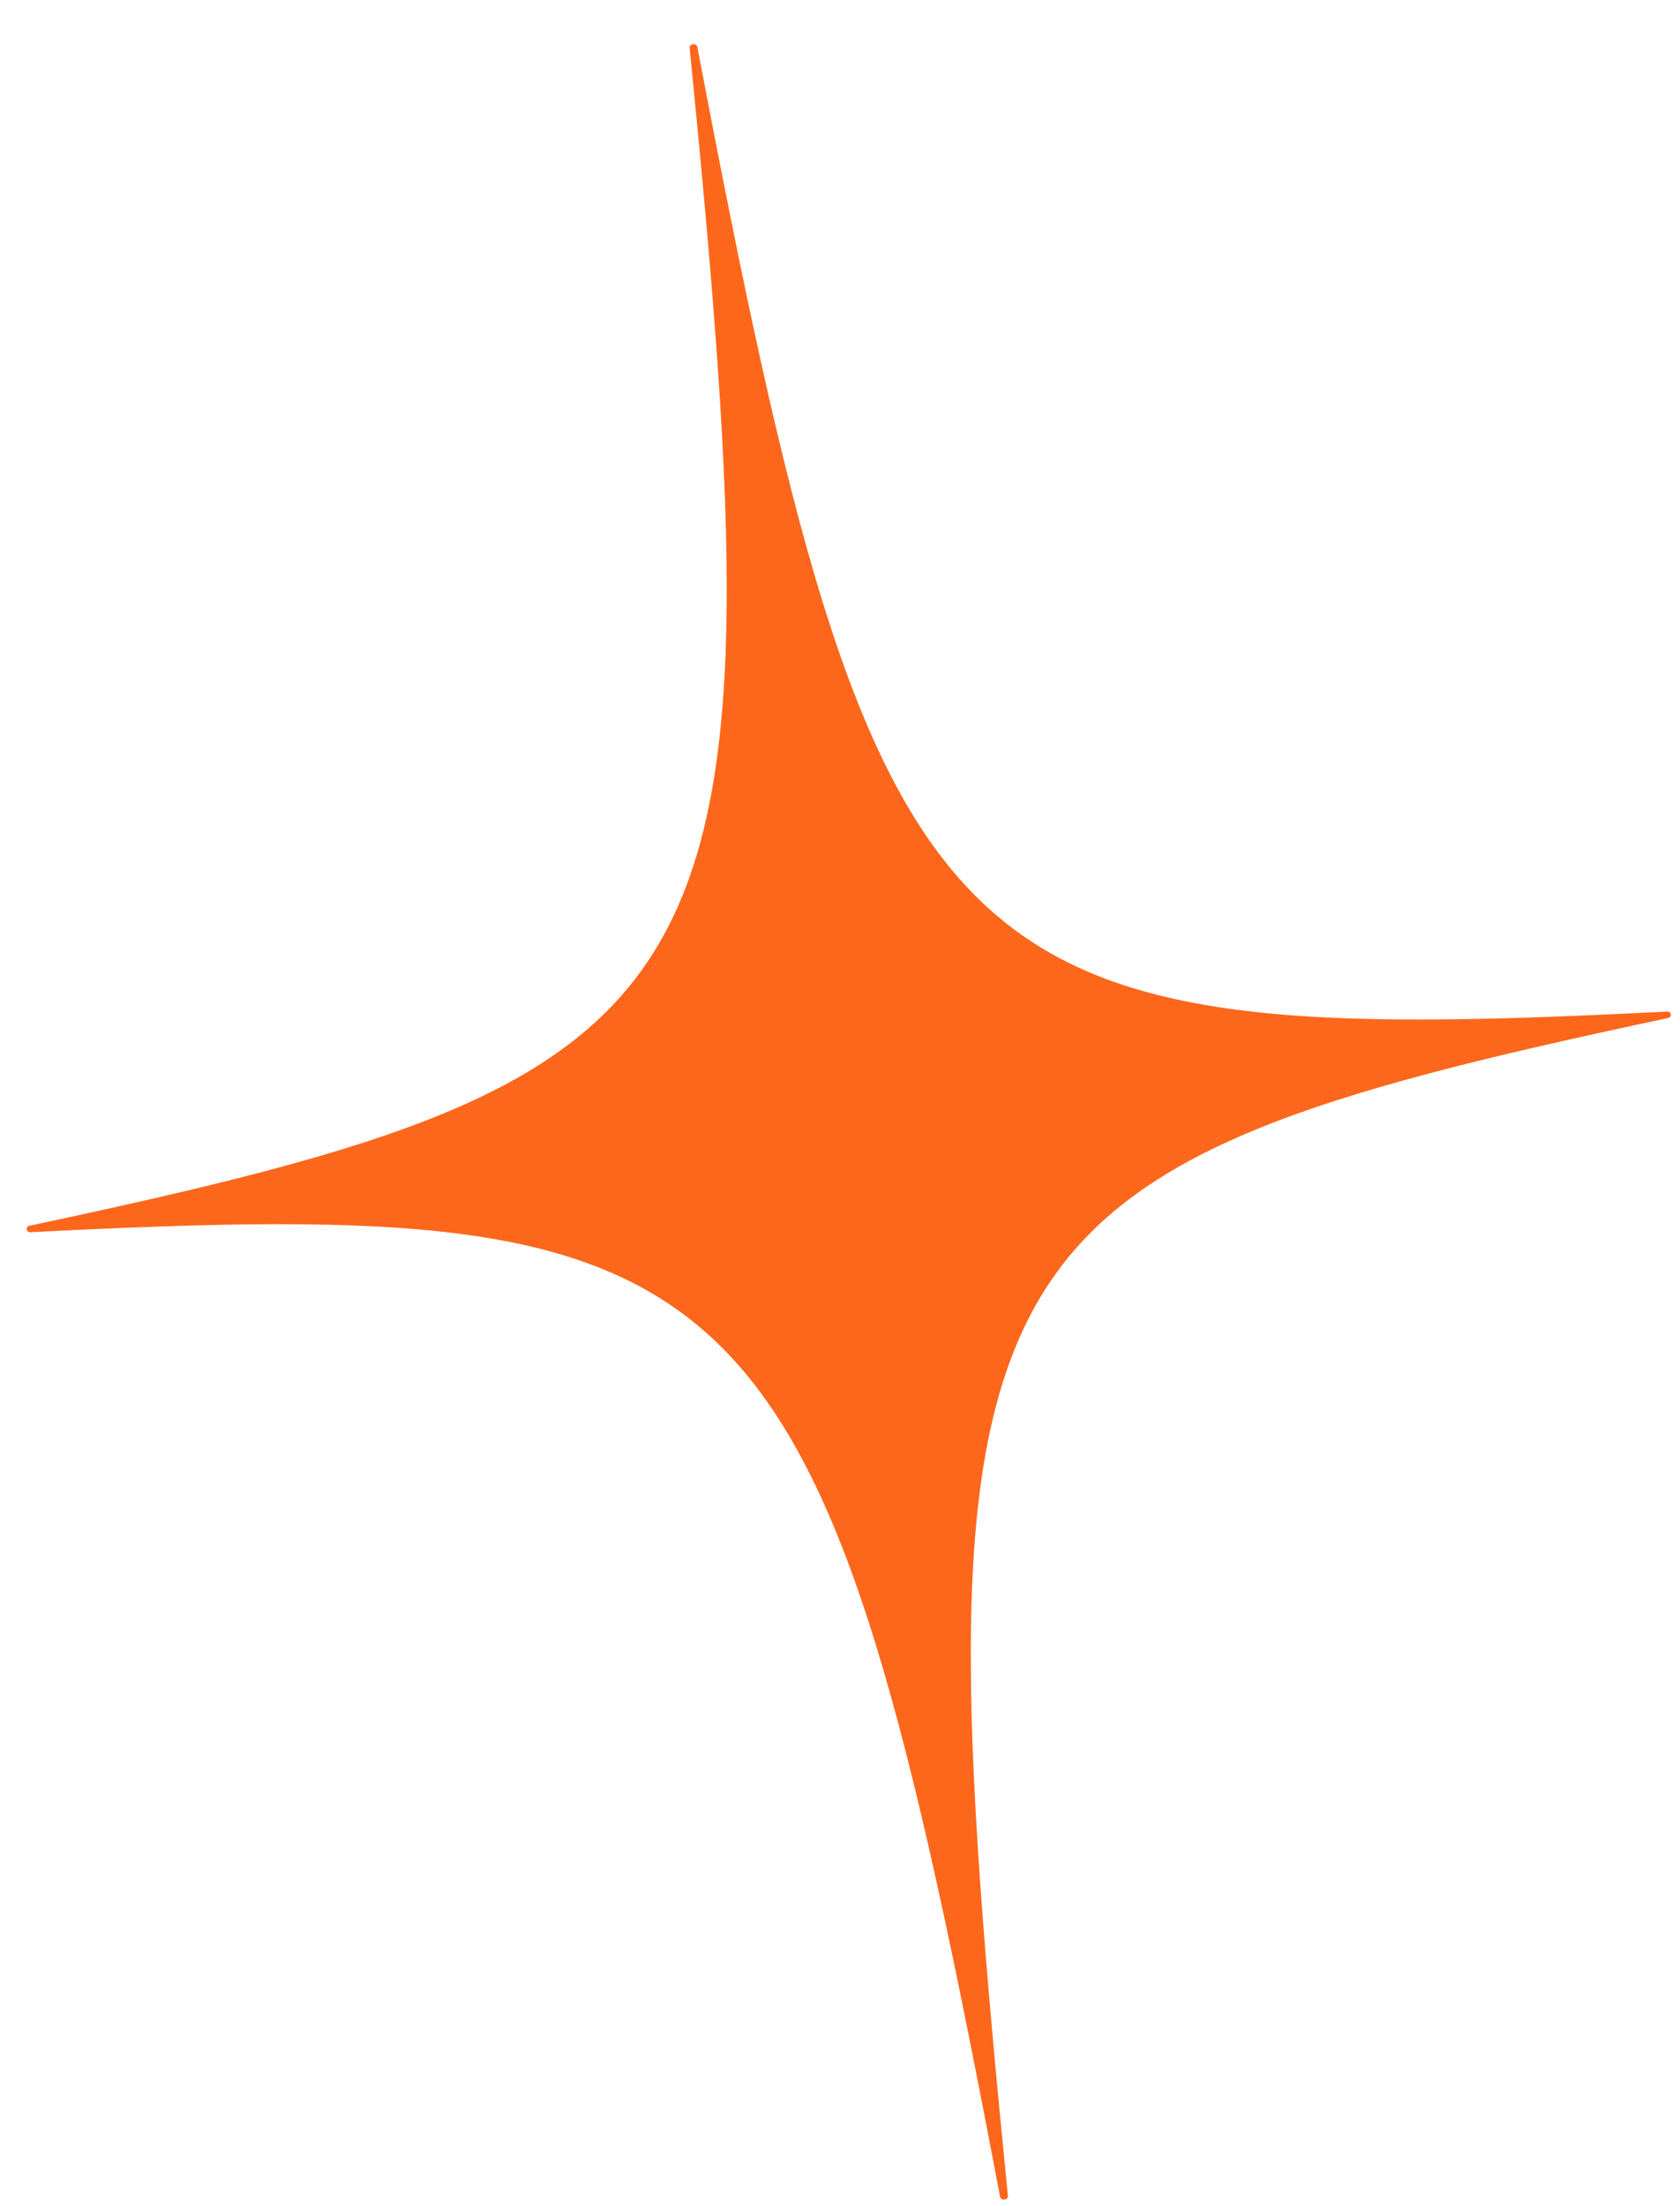 <svg width="16" height="21" viewBox="0 0 16 21" fill="none" xmlns="http://www.w3.org/2000/svg">
<path d="M0.292 11.729C7.208 11.376 7.814 11.909 9.525 20.912C9.532 20.951 9.602 20.942 9.599 20.903C8.691 11.796 9.124 11.126 15.884 9.691C15.928 9.681 15.92 9.627 15.875 9.629C8.96 9.981 8.354 9.448 6.641 0.446C6.634 0.407 6.564 0.416 6.568 0.455C7.476 9.562 7.043 10.232 0.283 11.667C0.239 11.677 0.247 11.732 0.292 11.729Z" fill="#FD671C"/>
</svg>
